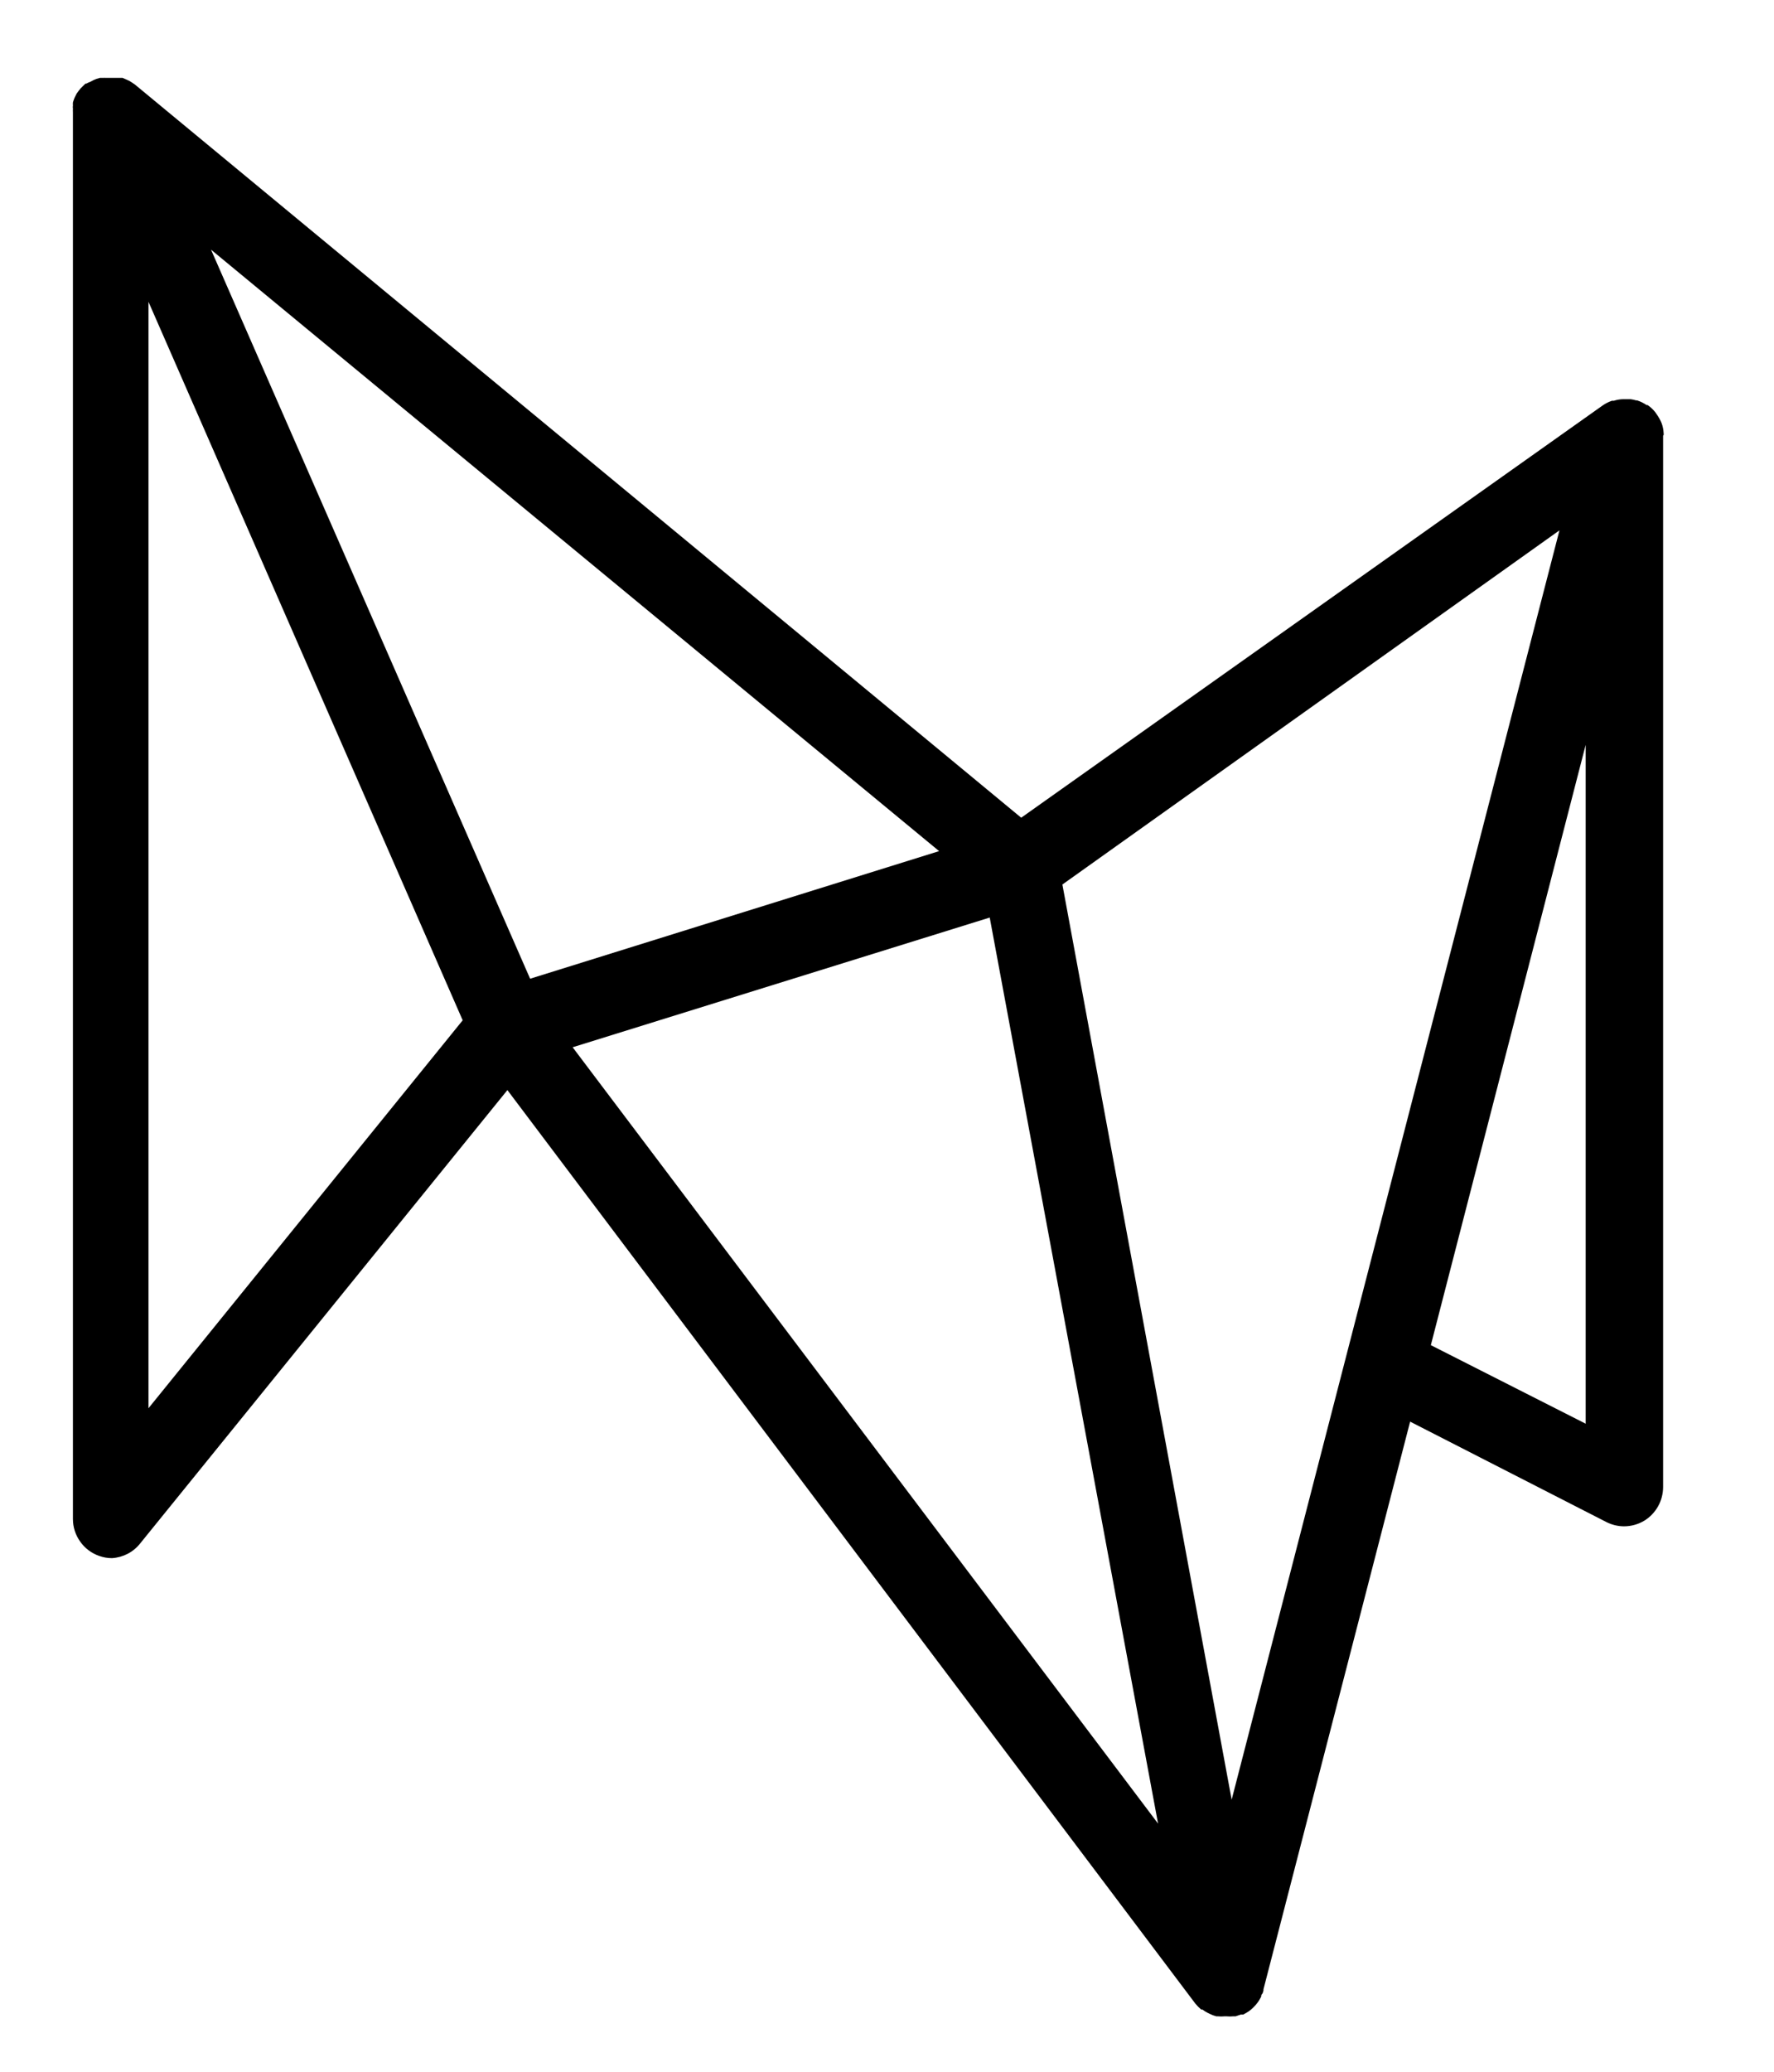 <?xml version="1.0" encoding="utf-8"?><svg version="1.1" id="Layer_1" x="0px" y="0px" viewBox="-178.231 -49.808 43.848 51.183" enable-background="new -176.436 -47.885 176.438 47.886" xmlns="http://www.w3.org/2000/svg"><g><path d="M-137.111-39.063c0.002-0.016,0.002-0.031,0-0.047c-0.004-0.085-0.021-0.169-0.051-0.249 c-0.034-0.081-0.077-0.157-0.129-0.228l-0.026-0.039c-0.054-0.067-0.117-0.126-0.188-0.176h-0.026 c-0.072-0.05-0.151-0.089-0.235-0.116h-0.025c-0.045-0.014-0.091-0.024-0.139-0.03h-0.167c-0.083,0-0.166,0.013-0.244,0.039h-0.048 c-0.084,0.029-0.164,0.069-0.235,0.12l-14.366,10.179l-21.903-18.107l-0.068-0.047l-0.068-0.043l-0.073-0.034l-0.099-0.043h-0.082 h-0.073h-0.086h-0.163c-0.027-0.002-0.057-0.002-0.086,0h-0.029h-0.042l-0.086,0.025l-0.072,0.03l-0.073,0.039l-0.063,0.026 l-0.039,0.021c0,0,0,0-0.024,0l-0.061,0.06l-0.057,0.056l-0.051,0.064l-0.047,0.064l-0.035,0.069 c-0.013,0.025-0.024,0.051-0.034,0.077l-0.025,0.073c-0.002,0.027-0.002,0.054,0,0.082c-0.005,0.024-0.005,0.049,0,0.073 c-0.002,0.03-0.002,0.061,0,0.09c0,0,0,0.026,0,0.043v34.704c0,0.199,0.063,0.395,0.179,0.557c0.114,0.164,0.277,0.287,0.467,0.354 c0.104,0.037,0.212,0.057,0.322,0.056c0.135-0.009,0.267-0.046,0.387-0.108c0.12-0.063,0.225-0.15,0.309-0.257l9.075-11.196 l17.004,22.564c0.044,0.053,0.092,0.102,0.144,0.146h0.029c0.043,0.033,0.09,0.062,0.139,0.086l0.052,0.025 c0.049,0.025,0.101,0.043,0.154,0.057h0.034c0.059,0.006,0.116,0.006,0.177,0h0.035c0.06,0.006,0.119,0.006,0.18,0h0.051 l0.129-0.043h0.03h0.03l0.076-0.043l0.063-0.039l0.064-0.051l0.056-0.053l0.056-0.06l0.047-0.06 c0.018-0.022,0.03-0.045,0.044-0.069l0.038-0.069c0-0.025,0-0.047,0.03-0.072c0.011-0.025,0.02-0.051,0.026-0.078V-0.67 l3.625-14.023l4.854,2.482c0.133,0.067,0.28,0.103,0.431,0.104c0.18,0,0.354-0.049,0.508-0.142c0.14-0.087,0.255-0.209,0.336-0.353 c0.081-0.145,0.123-0.307,0.124-0.473v-25.967C-137.128-39.045-137.118-39.052-137.111-39.063z M-139.686-36.708l-8.102,31.353 l-4.184-22.605L-139.686-36.708z M-173.015-43.641l17.996,14.856l-10.109,3.152L-173.015-43.641z M-174.561-42.353l7.766,17.747 l-7.766,9.582V-42.353z M-164.077-23.94l10.309-3.204l4.161,22.38L-164.077-23.94z M-139.038-14.642l-3.827-1.94l3.827-14.827 V-14.642z" style=""/></g></svg>